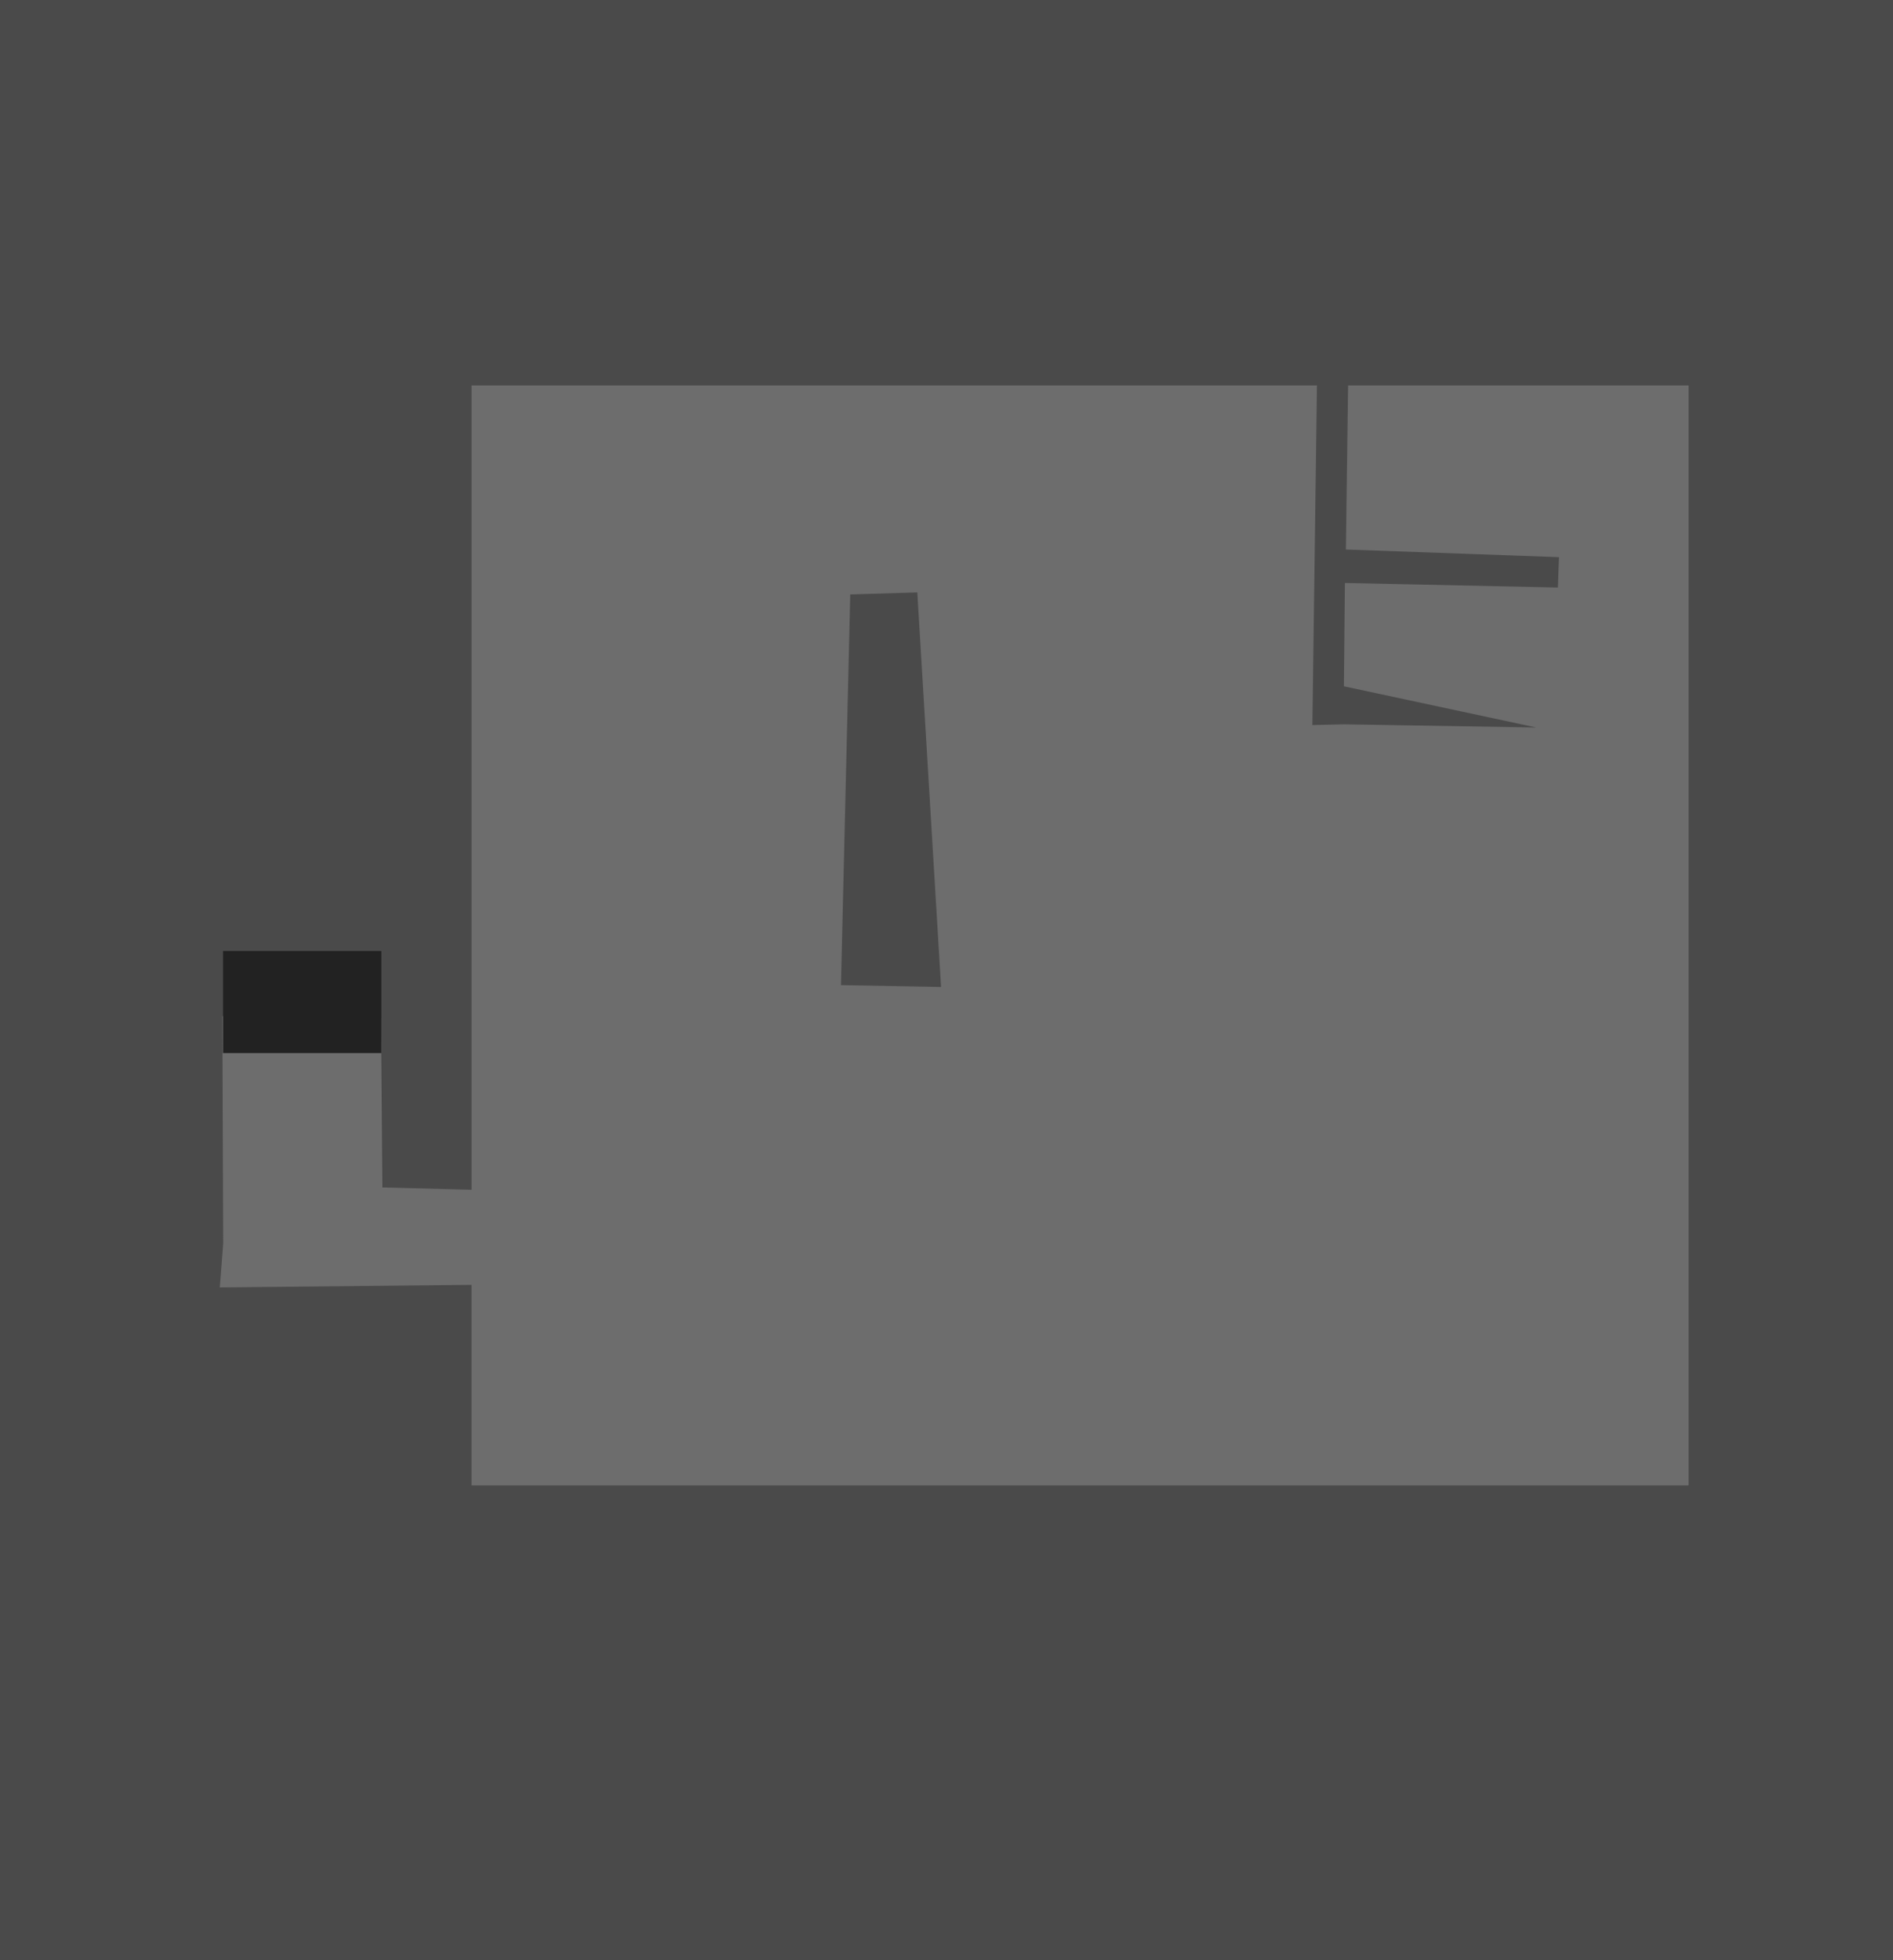 <svg version="1.1" xmlns="http://www.w3.org/2000/svg" xmlns:xlink="http://www.w3.org/1999/xlink" width="550.623" height="570" viewBox="0,0,550.623,570"><g transform="translate(54.605,90.742)"><g stroke="none" stroke-width="0" stroke-miterlimit="10"><path d="M-54.605,479.258v-570h550.623v570z" fill="#4a4a4a"/><path d="M82.544,341.254v-58.329l-73.221,0.741l0.993,-12.718l-0.249,-66.179l46.144,0.657l0.417,49.167l25.917,0.667v-233.905h245.914l-1.326,98.767l9.059,-0.221l56.062,0.928l-55.955,-11.984l0.289,-30.049l61.957,1.327l0.31,-8.831l-61.978,-2.229l0.642,-47.709h99.037v319.9zM219.125,196.287l-6.912,-114.739l-19.505,0.586l-2.698,113.62z" fill="#6d6d6d"/><path d="M10.27,215.515v-29.69h46.037v29.69z" fill="#222222"/></g></g></svg>